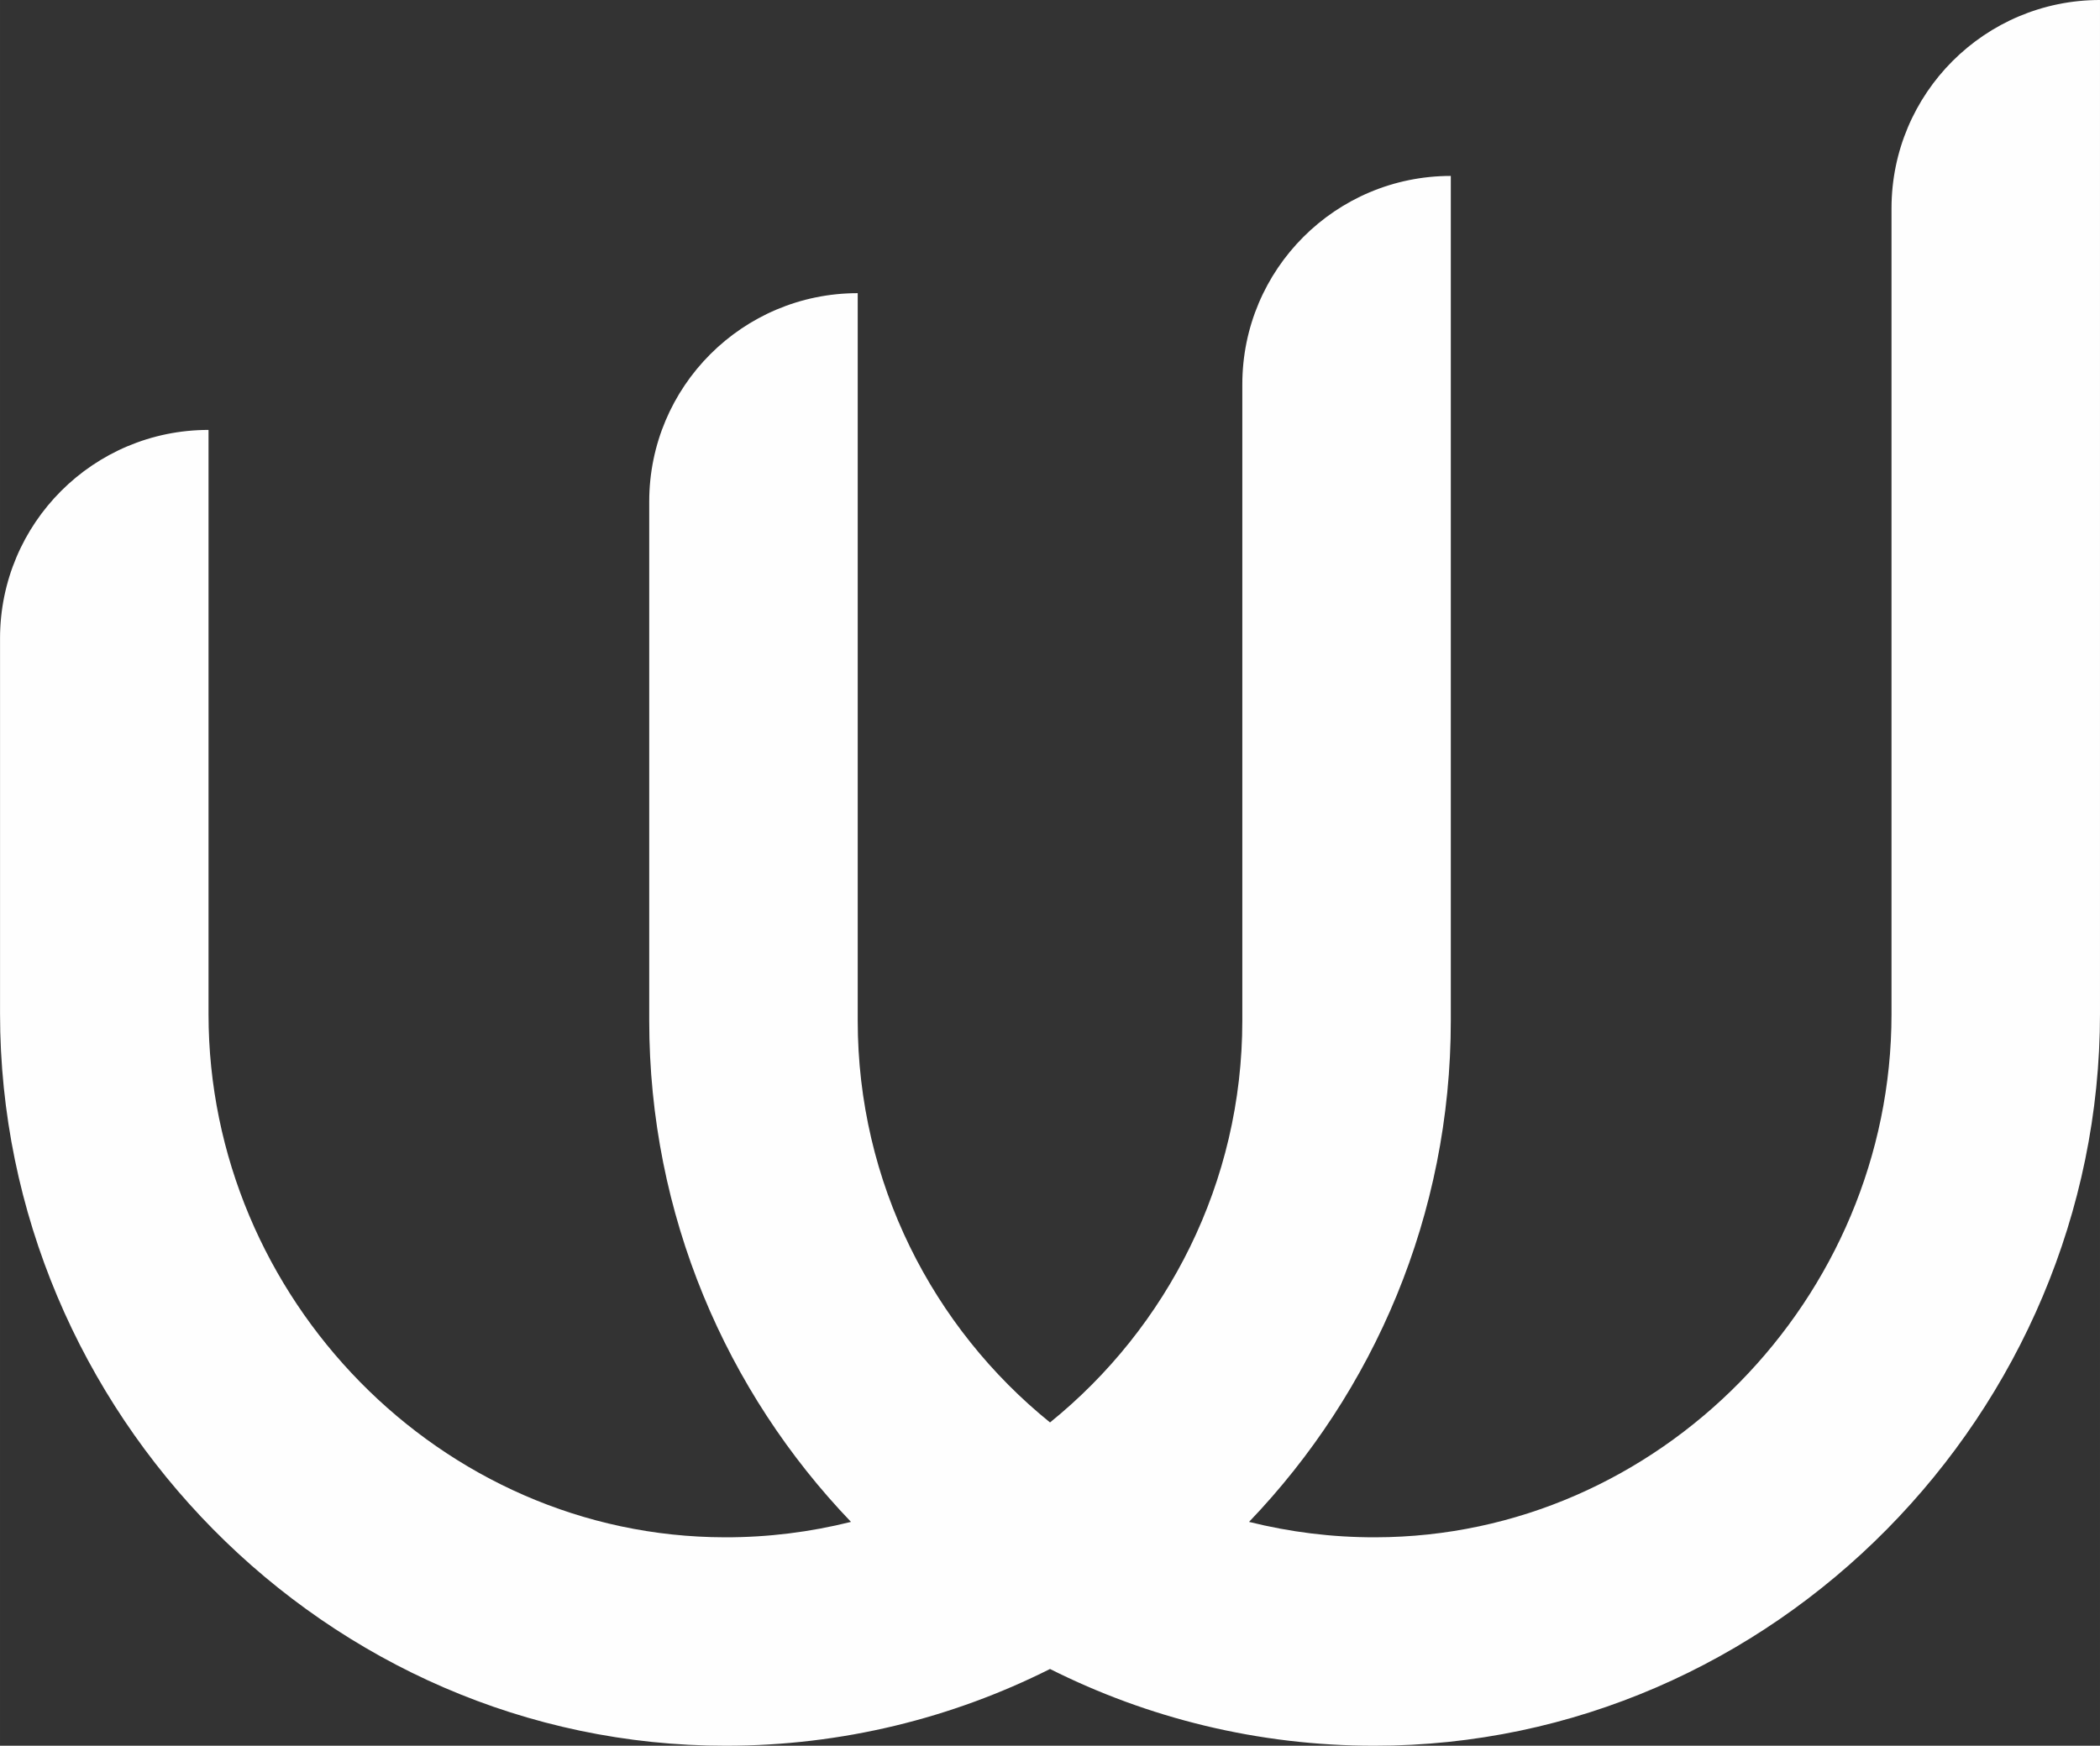 <?xml version="1.0" encoding="UTF-8"?>
<!DOCTYPE svg PUBLIC "-//W3C//DTD SVG 1.1//EN" "http://www.w3.org/Graphics/SVG/1.1/DTD/svg11.dtd">
<!-- Creator: CorelDRAW -->
<svg xmlns="http://www.w3.org/2000/svg" xml:space="preserve" width="48.332mm" height="40.187mm" version="1.1" style="shape-rendering:geometricPrecision; text-rendering:geometricPrecision; image-rendering:optimizeQuality; fill-rule:evenodd; clip-rule:evenodd"
viewBox="0 0 546.23 454.18"
 xmlns:xlink="http://www.w3.org/1999/xlink"
 xmlns:xodm="http://www.corel.com/coreldraw/odm/2003">
 <rect x="0" y="0" width="546.23" height="454.18" fill="#333333" stroke="none"/>
 <defs>
  <style type="text/css">
   <![CDATA[
    .fil0 {fill:#FEFEFE;fill-rule:nonzero}
   ]]>
  </style>
 </defs>
 <g id="Camada_x0020_1">
  <path class="fil0" d="M492 54.23l0 209.64c0,73.84 -60.4,135.98 -134.26,136.08 -11.33,0.03 -22.32,-1.38 -32.85,-4.01 32.49,-33.9 52.48,-79.88 52.48,-130.42l0 -219.75c-29.95,0 -54.23,24.26 -54.23,54.23l0 165.52c0,42.17 -19.53,79.88 -50.02,104.55 -30.49,-24.67 -50.02,-62.38 -50.02,-104.55l0 -189.25c-29.94,0 -54.23,24.28 -54.23,54.23l0 135.02c0,50.55 19.99,96.52 52.48,130.42 -10.53,2.63 -21.53,4.04 -32.85,4.01 -73.86,-0.11 -134.26,-62.24 -134.26,-136.08l0 -152.02c-29.95,0 -54.23,24.28 -54.23,54.24l0 97.61c0,103.8 84.93,190.51 188.74,190.48 30.3,0 58.96,-7.2 84.37,-19.97 25.41,12.77 54.06,19.97 84.37,19.97 103.82,0.03 188.74,-86.68 188.74,-190.48l0 -263.7c-29.96,0 -54.23,24.28 -54.23,54.23z"/>
 </g>
</svg>
